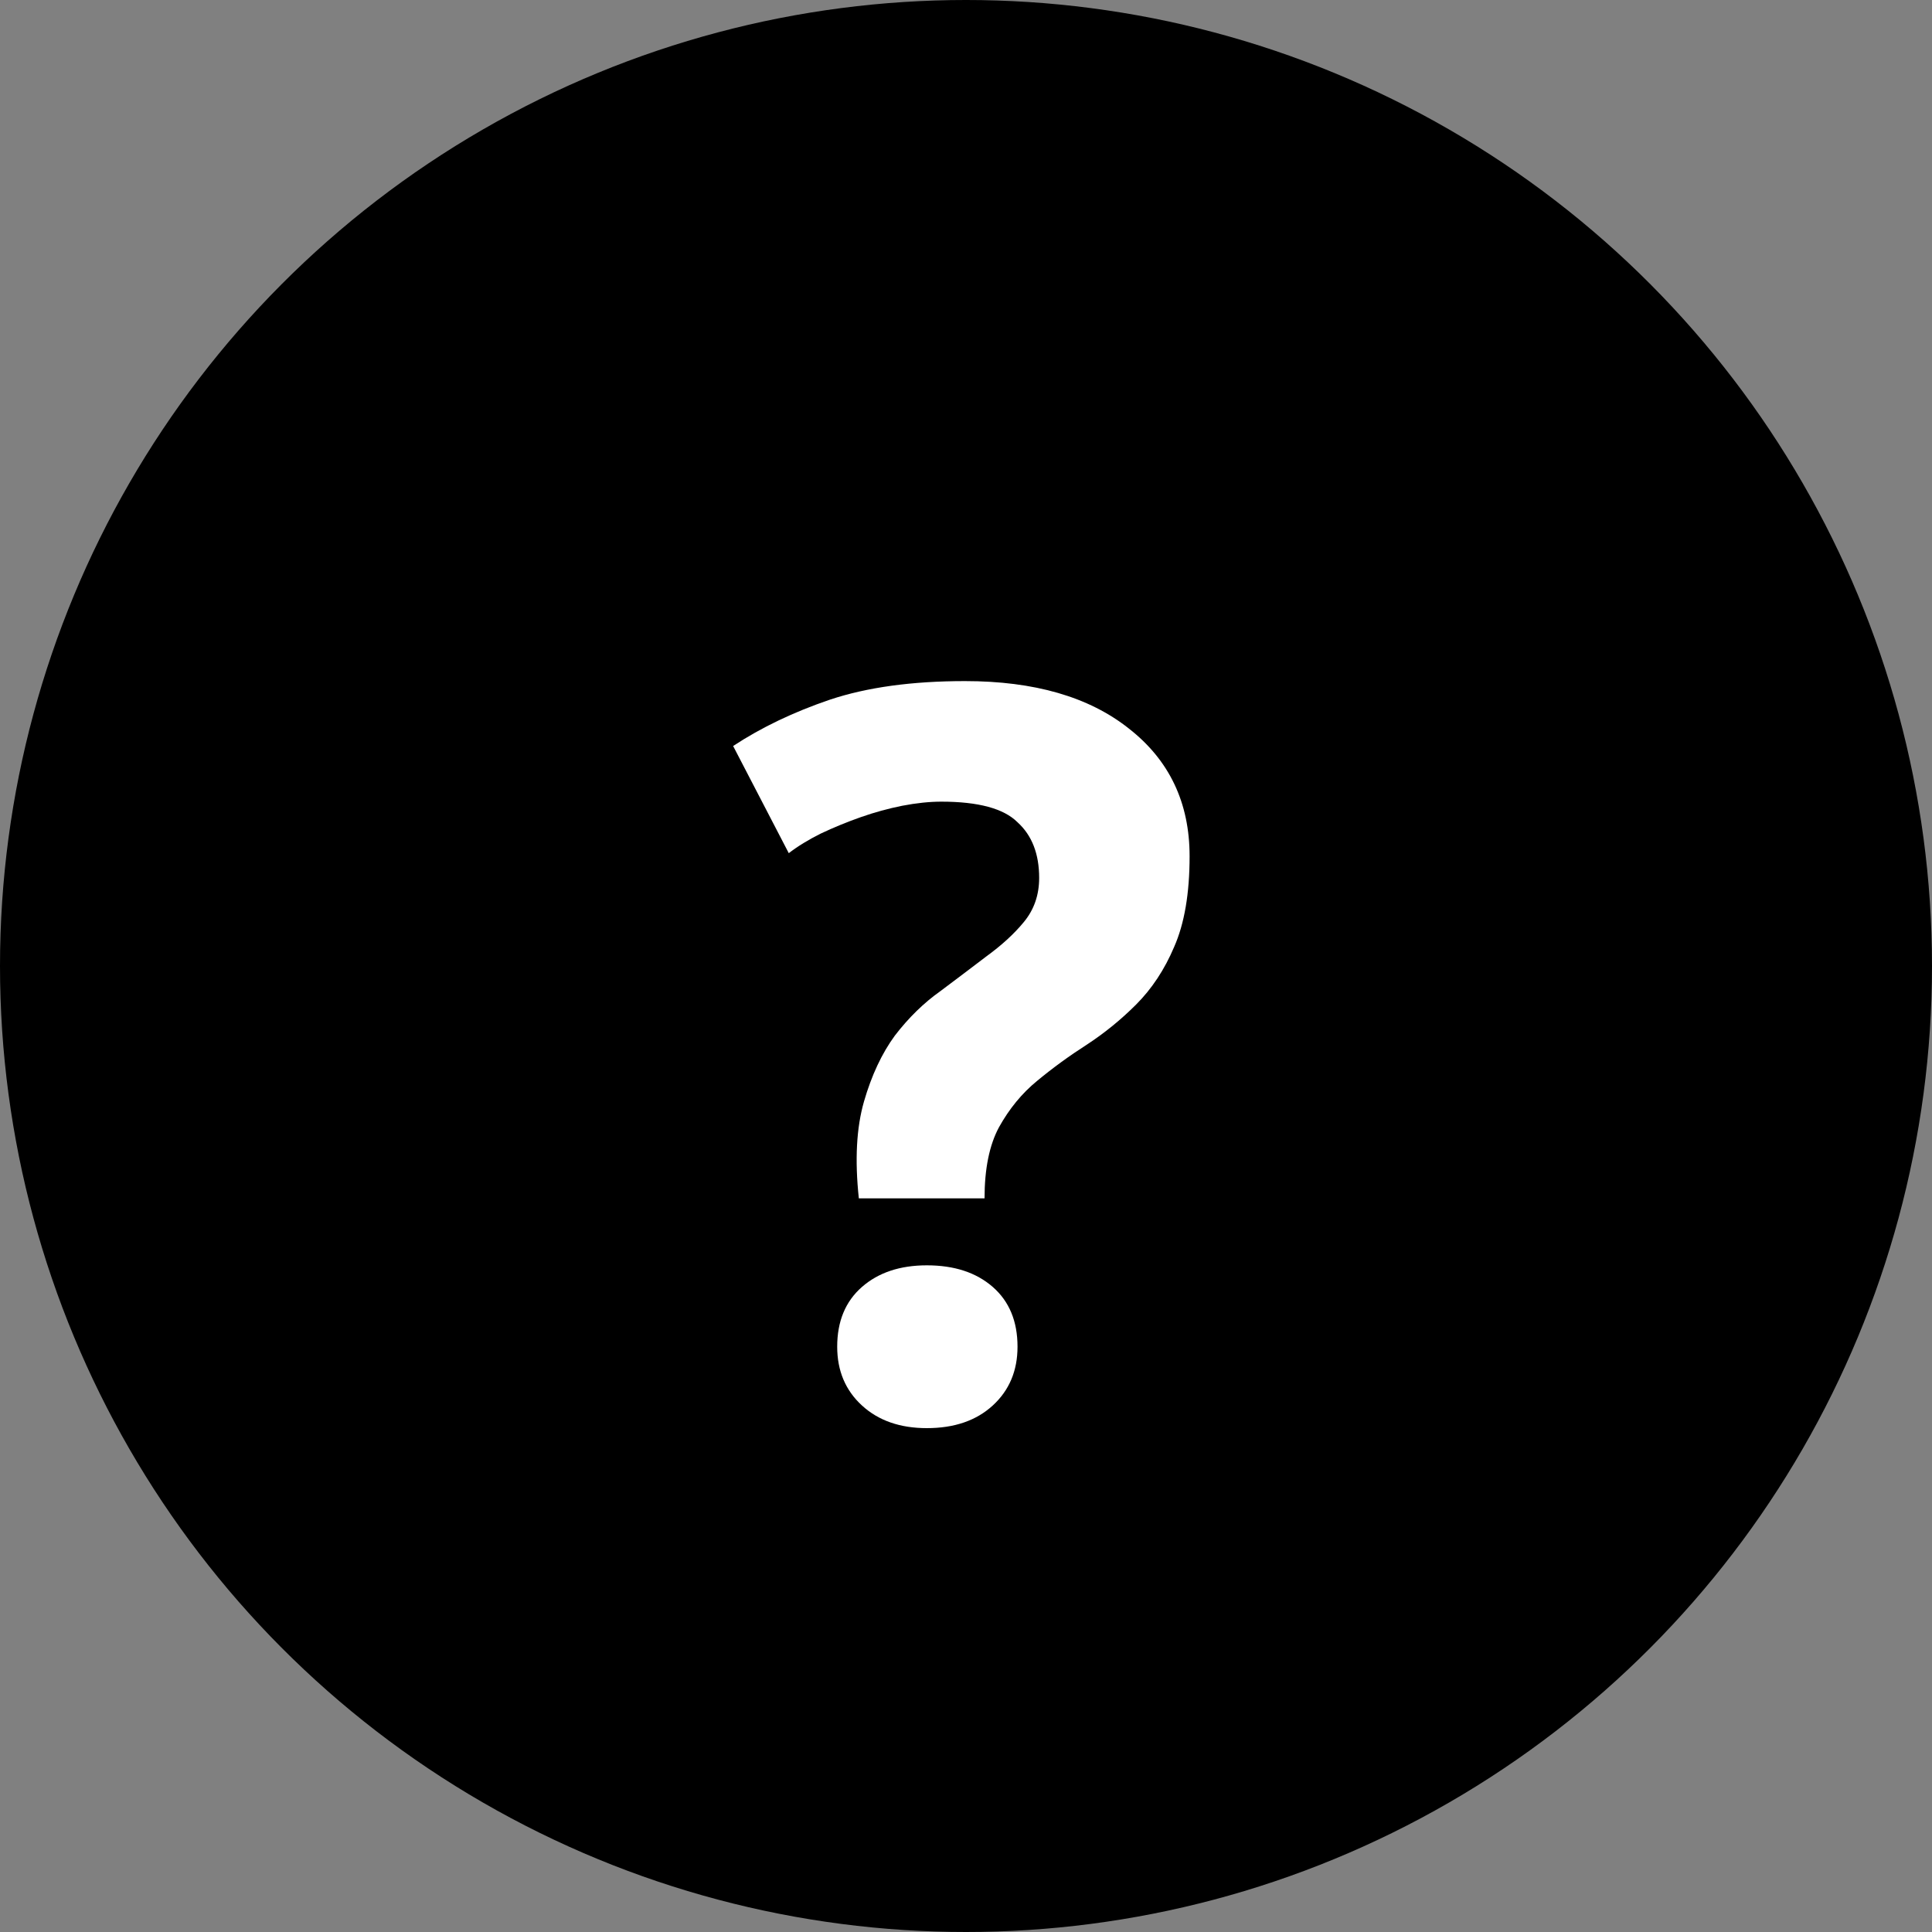 <svg width="30" height="30" viewBox="0 0 30 30" fill="none" xmlns="http://www.w3.org/2000/svg">
<rect x="0" y="0" width="30" height="30" fill="#808080" stroke="none"/>
<circle cx="15" cy="15" r="15" fill="black"/>
<path d="M13.336 18.608C13.272 18.011 13.299 17.509 13.416 17.104C13.533 16.699 13.693 16.357 13.896 16.08C14.109 15.803 14.344 15.573 14.6 15.392C14.856 15.2 15.096 15.019 15.32 14.848C15.555 14.677 15.747 14.501 15.896 14.32C16.056 14.128 16.136 13.899 16.136 13.632C16.136 13.259 16.024 12.971 15.8 12.768C15.587 12.555 15.192 12.448 14.616 12.448C14.435 12.448 14.232 12.469 14.008 12.512C13.795 12.555 13.581 12.613 13.368 12.688C13.155 12.763 12.947 12.848 12.744 12.944C12.552 13.04 12.387 13.141 12.248 13.248L11.384 11.584C11.821 11.296 12.323 11.056 12.888 10.864C13.464 10.672 14.163 10.576 14.984 10.576C16.061 10.576 16.909 10.821 17.528 11.312C18.157 11.803 18.472 12.464 18.472 13.296C18.472 13.872 18.392 14.341 18.232 14.704C18.083 15.056 17.885 15.355 17.64 15.6C17.405 15.835 17.149 16.043 16.872 16.224C16.605 16.395 16.349 16.581 16.104 16.784C15.869 16.976 15.672 17.216 15.512 17.504C15.363 17.781 15.288 18.149 15.288 18.608H13.336ZM13 20.912C13 20.517 13.128 20.208 13.384 19.984C13.64 19.76 13.976 19.648 14.392 19.648C14.819 19.648 15.16 19.76 15.416 19.984C15.672 20.208 15.8 20.517 15.8 20.912C15.8 21.285 15.672 21.589 15.416 21.824C15.16 22.059 14.819 22.176 14.392 22.176C13.976 22.176 13.64 22.059 13.384 21.824C13.128 21.589 13 21.285 13 20.912Z" fill="white"/>
</svg>

